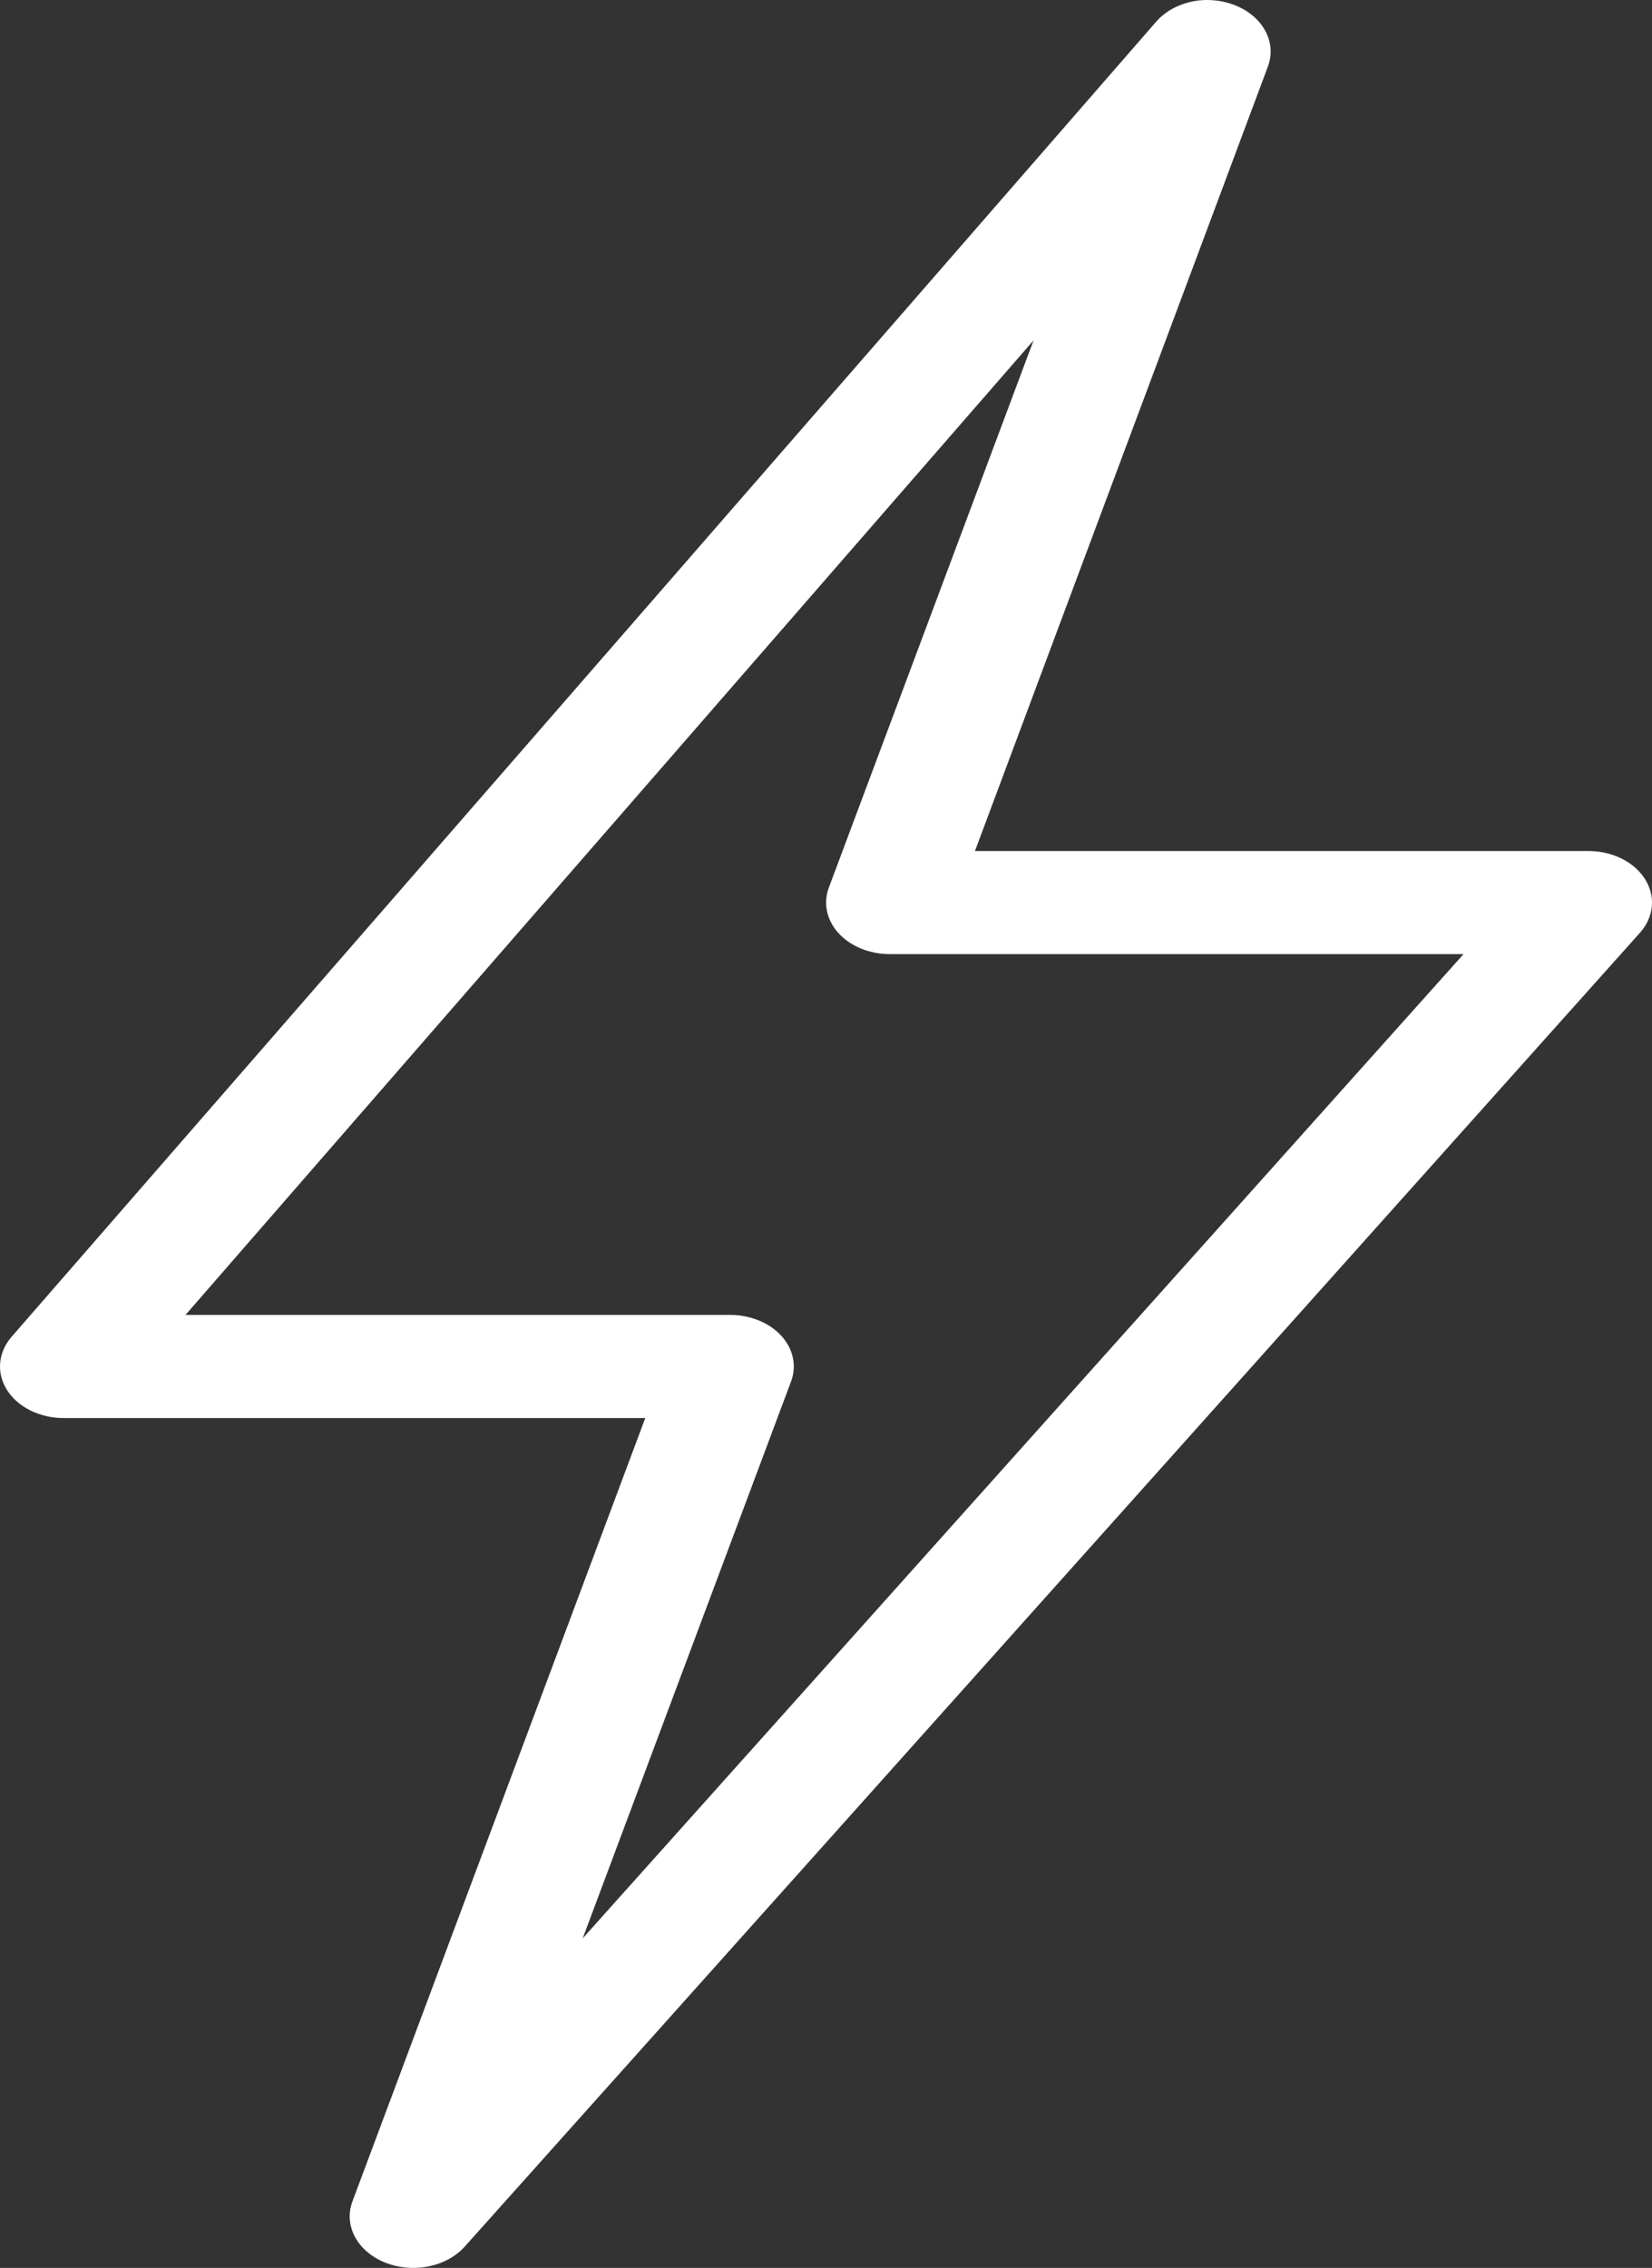<svg width="94" height="129" viewBox="0 0 94 129" fill="none" xmlns="http://www.w3.org/2000/svg">
<rect x="0" y="0" width="94" height="129" fill="#333333" stroke="none"/>
<path d="M68.19 0.028C67.702 0.088 67.235 0.23 66.817 0.442C66.399 0.655 66.039 0.935 65.76 1.265L0.665 76.032C0.283 76.47 0.056 76.985 0.009 77.521C-0.038 78.056 0.098 78.592 0.401 79.069C0.704 79.546 1.163 79.947 1.728 80.228C2.293 80.508 2.941 80.657 3.604 80.659H36.716L20.047 125.236C19.805 125.898 19.859 126.608 20.2 127.241C20.541 127.873 21.146 128.389 21.909 128.695C22.672 129.002 23.544 129.08 24.371 128.917C25.199 128.753 25.928 128.358 26.432 127.801L93.335 53.034C93.717 52.596 93.945 52.081 93.991 51.545C94.038 51.01 93.902 50.474 93.599 49.997C93.296 49.519 92.837 49.119 92.272 48.838C91.707 48.558 91.059 48.408 90.396 48.407H55.476L72.145 3.784C72.321 3.314 72.349 2.814 72.225 2.333C72.101 1.851 71.829 1.403 71.435 1.028C71.041 0.654 70.537 0.366 69.97 0.192C69.403 0.017 68.791 -0.04 68.19 0.028ZM58.81 19.361L47.169 50.468C47.002 50.907 46.963 51.371 47.056 51.824C47.15 52.276 47.374 52.705 47.709 53.075C48.044 53.445 48.482 53.746 48.987 53.953C49.492 54.161 50.05 54.27 50.616 54.271H83.277L33.156 110.255L45.022 78.552C45.18 78.116 45.21 77.657 45.111 77.21C45.013 76.763 44.787 76.341 44.453 75.977C44.119 75.613 43.685 75.317 43.186 75.112C42.687 74.906 42.135 74.798 41.575 74.795H10.554L58.81 19.361Z" fill="white"/>
</svg>
